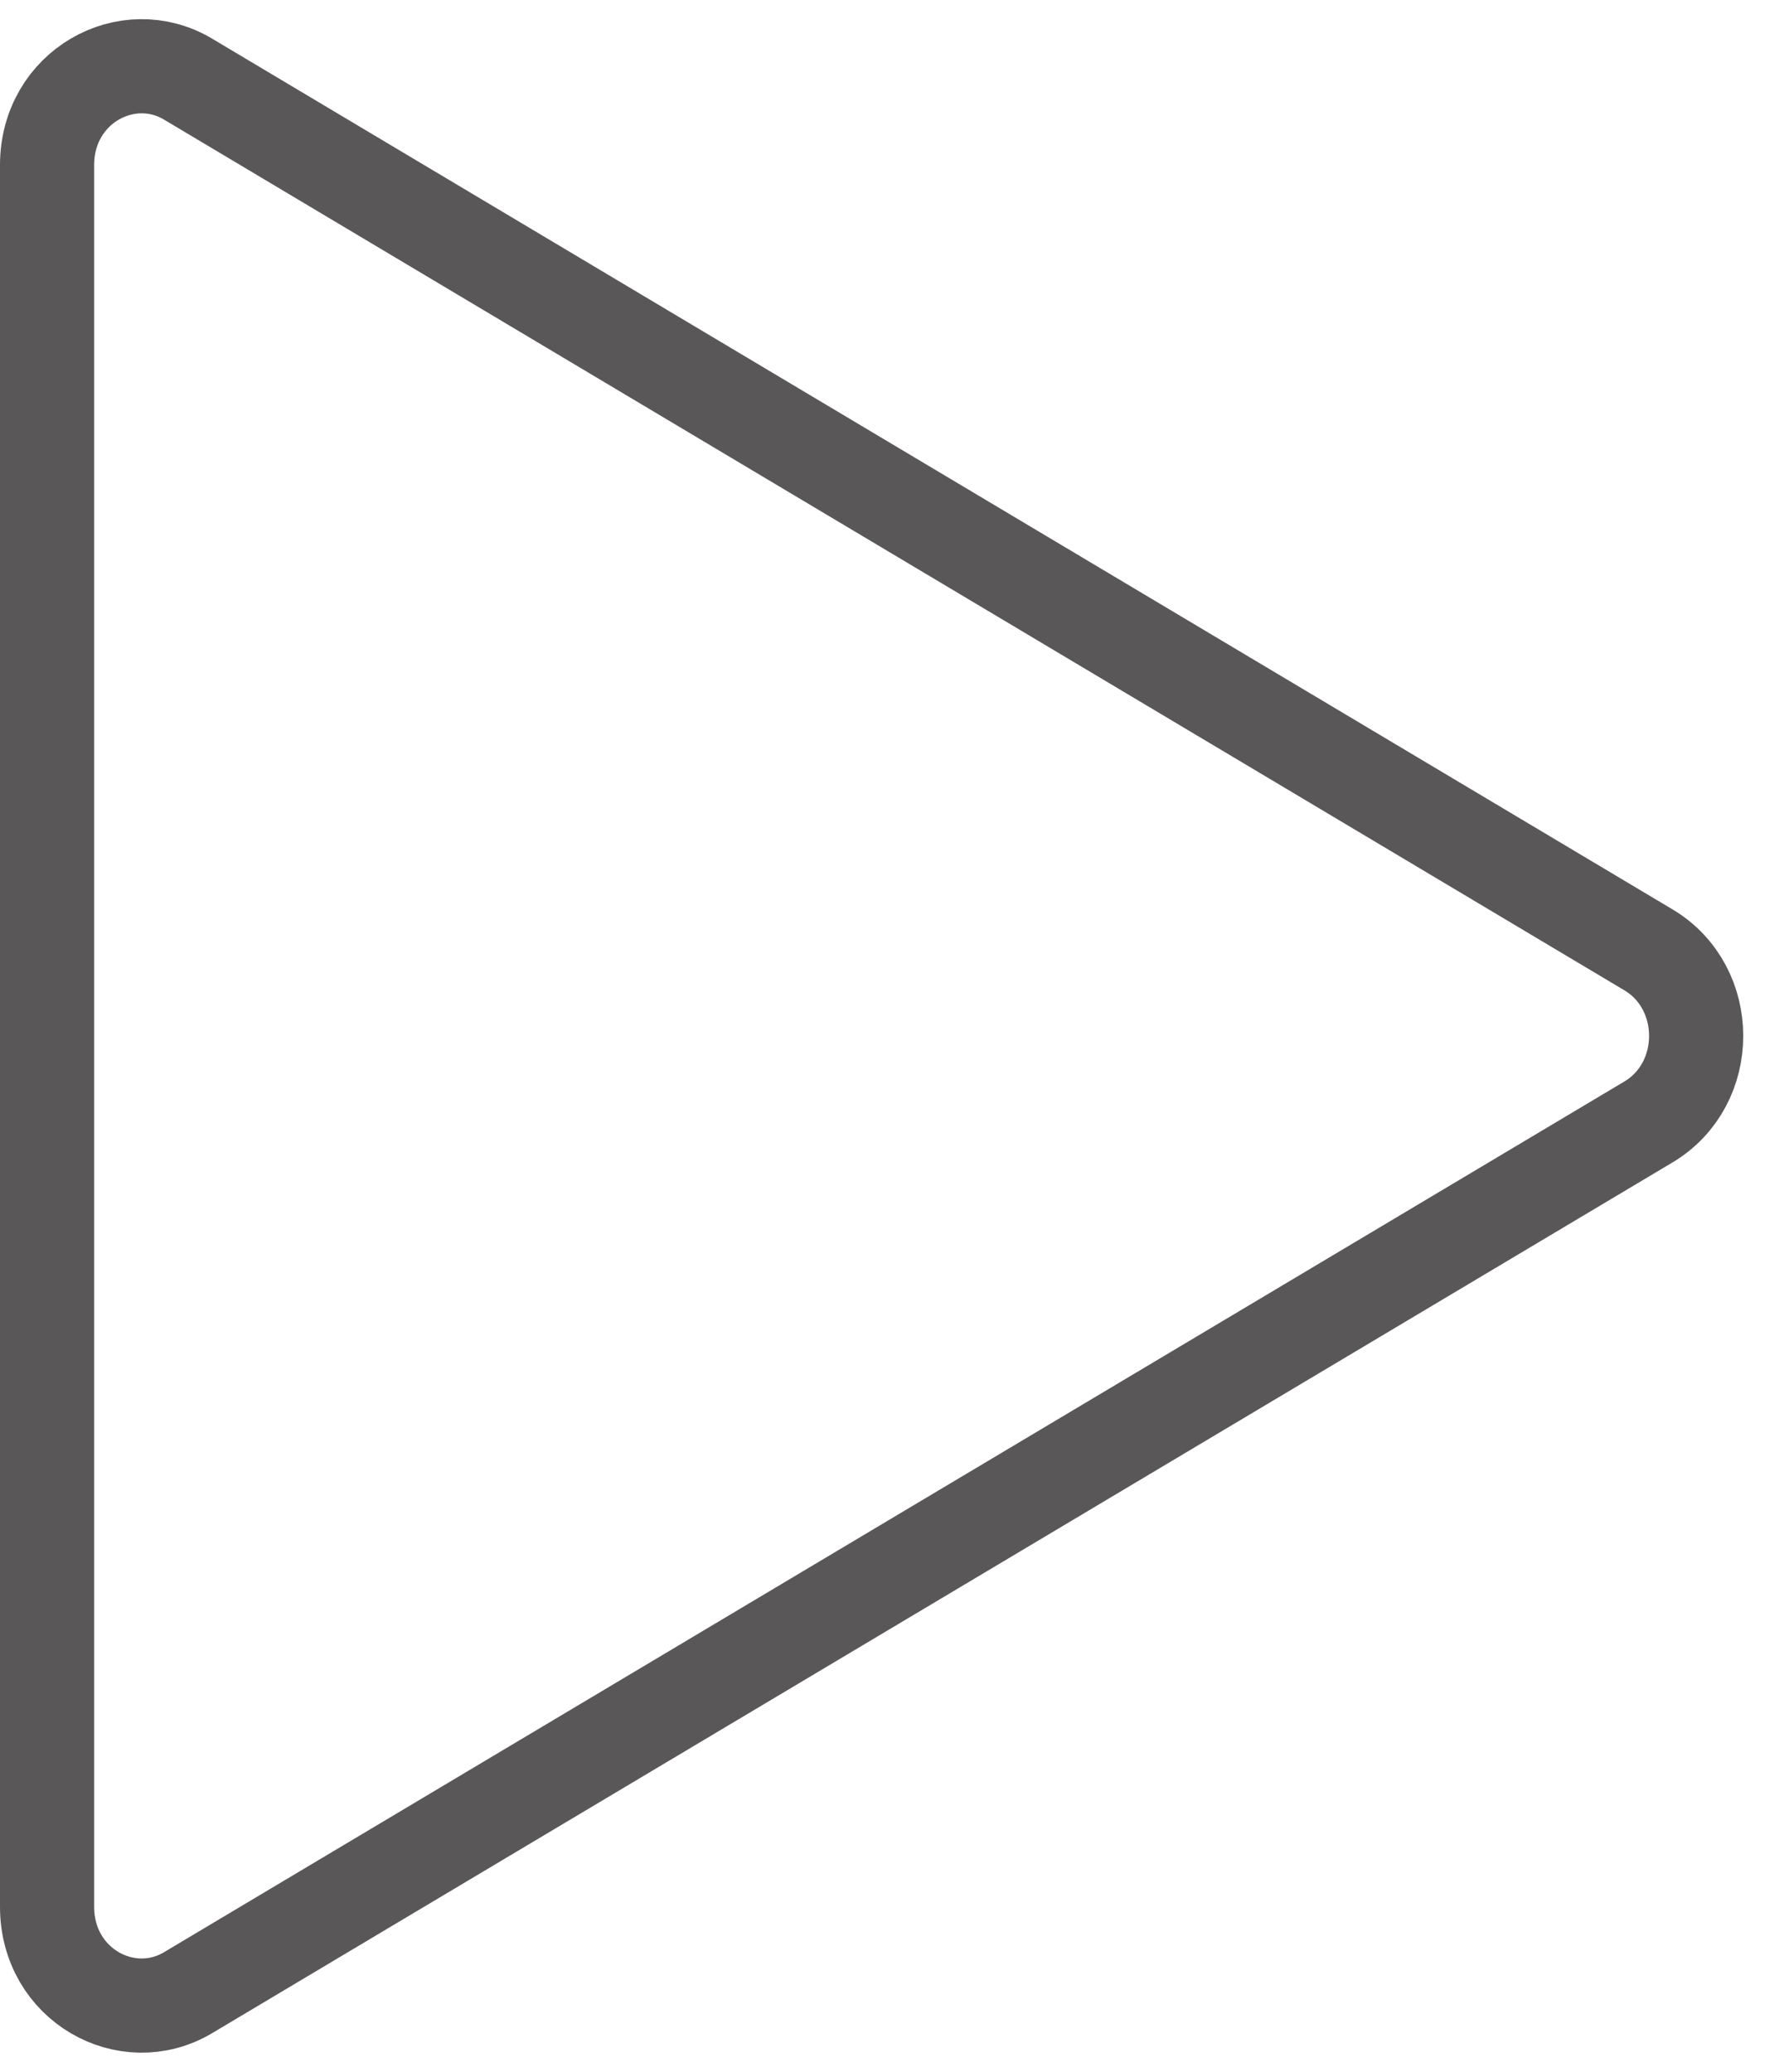 <svg width="19" height="22" fill="none" xmlns="http://www.w3.org/2000/svg"><path d="M.5 1.753C.5.92 1.353.456 1.997.84l15.51 9.246c.676.403.676 1.425 0 1.828L1.997 21.16C1.353 21.544.5 21.081.5 20.247V1.753z" stroke="#595757"/></svg>